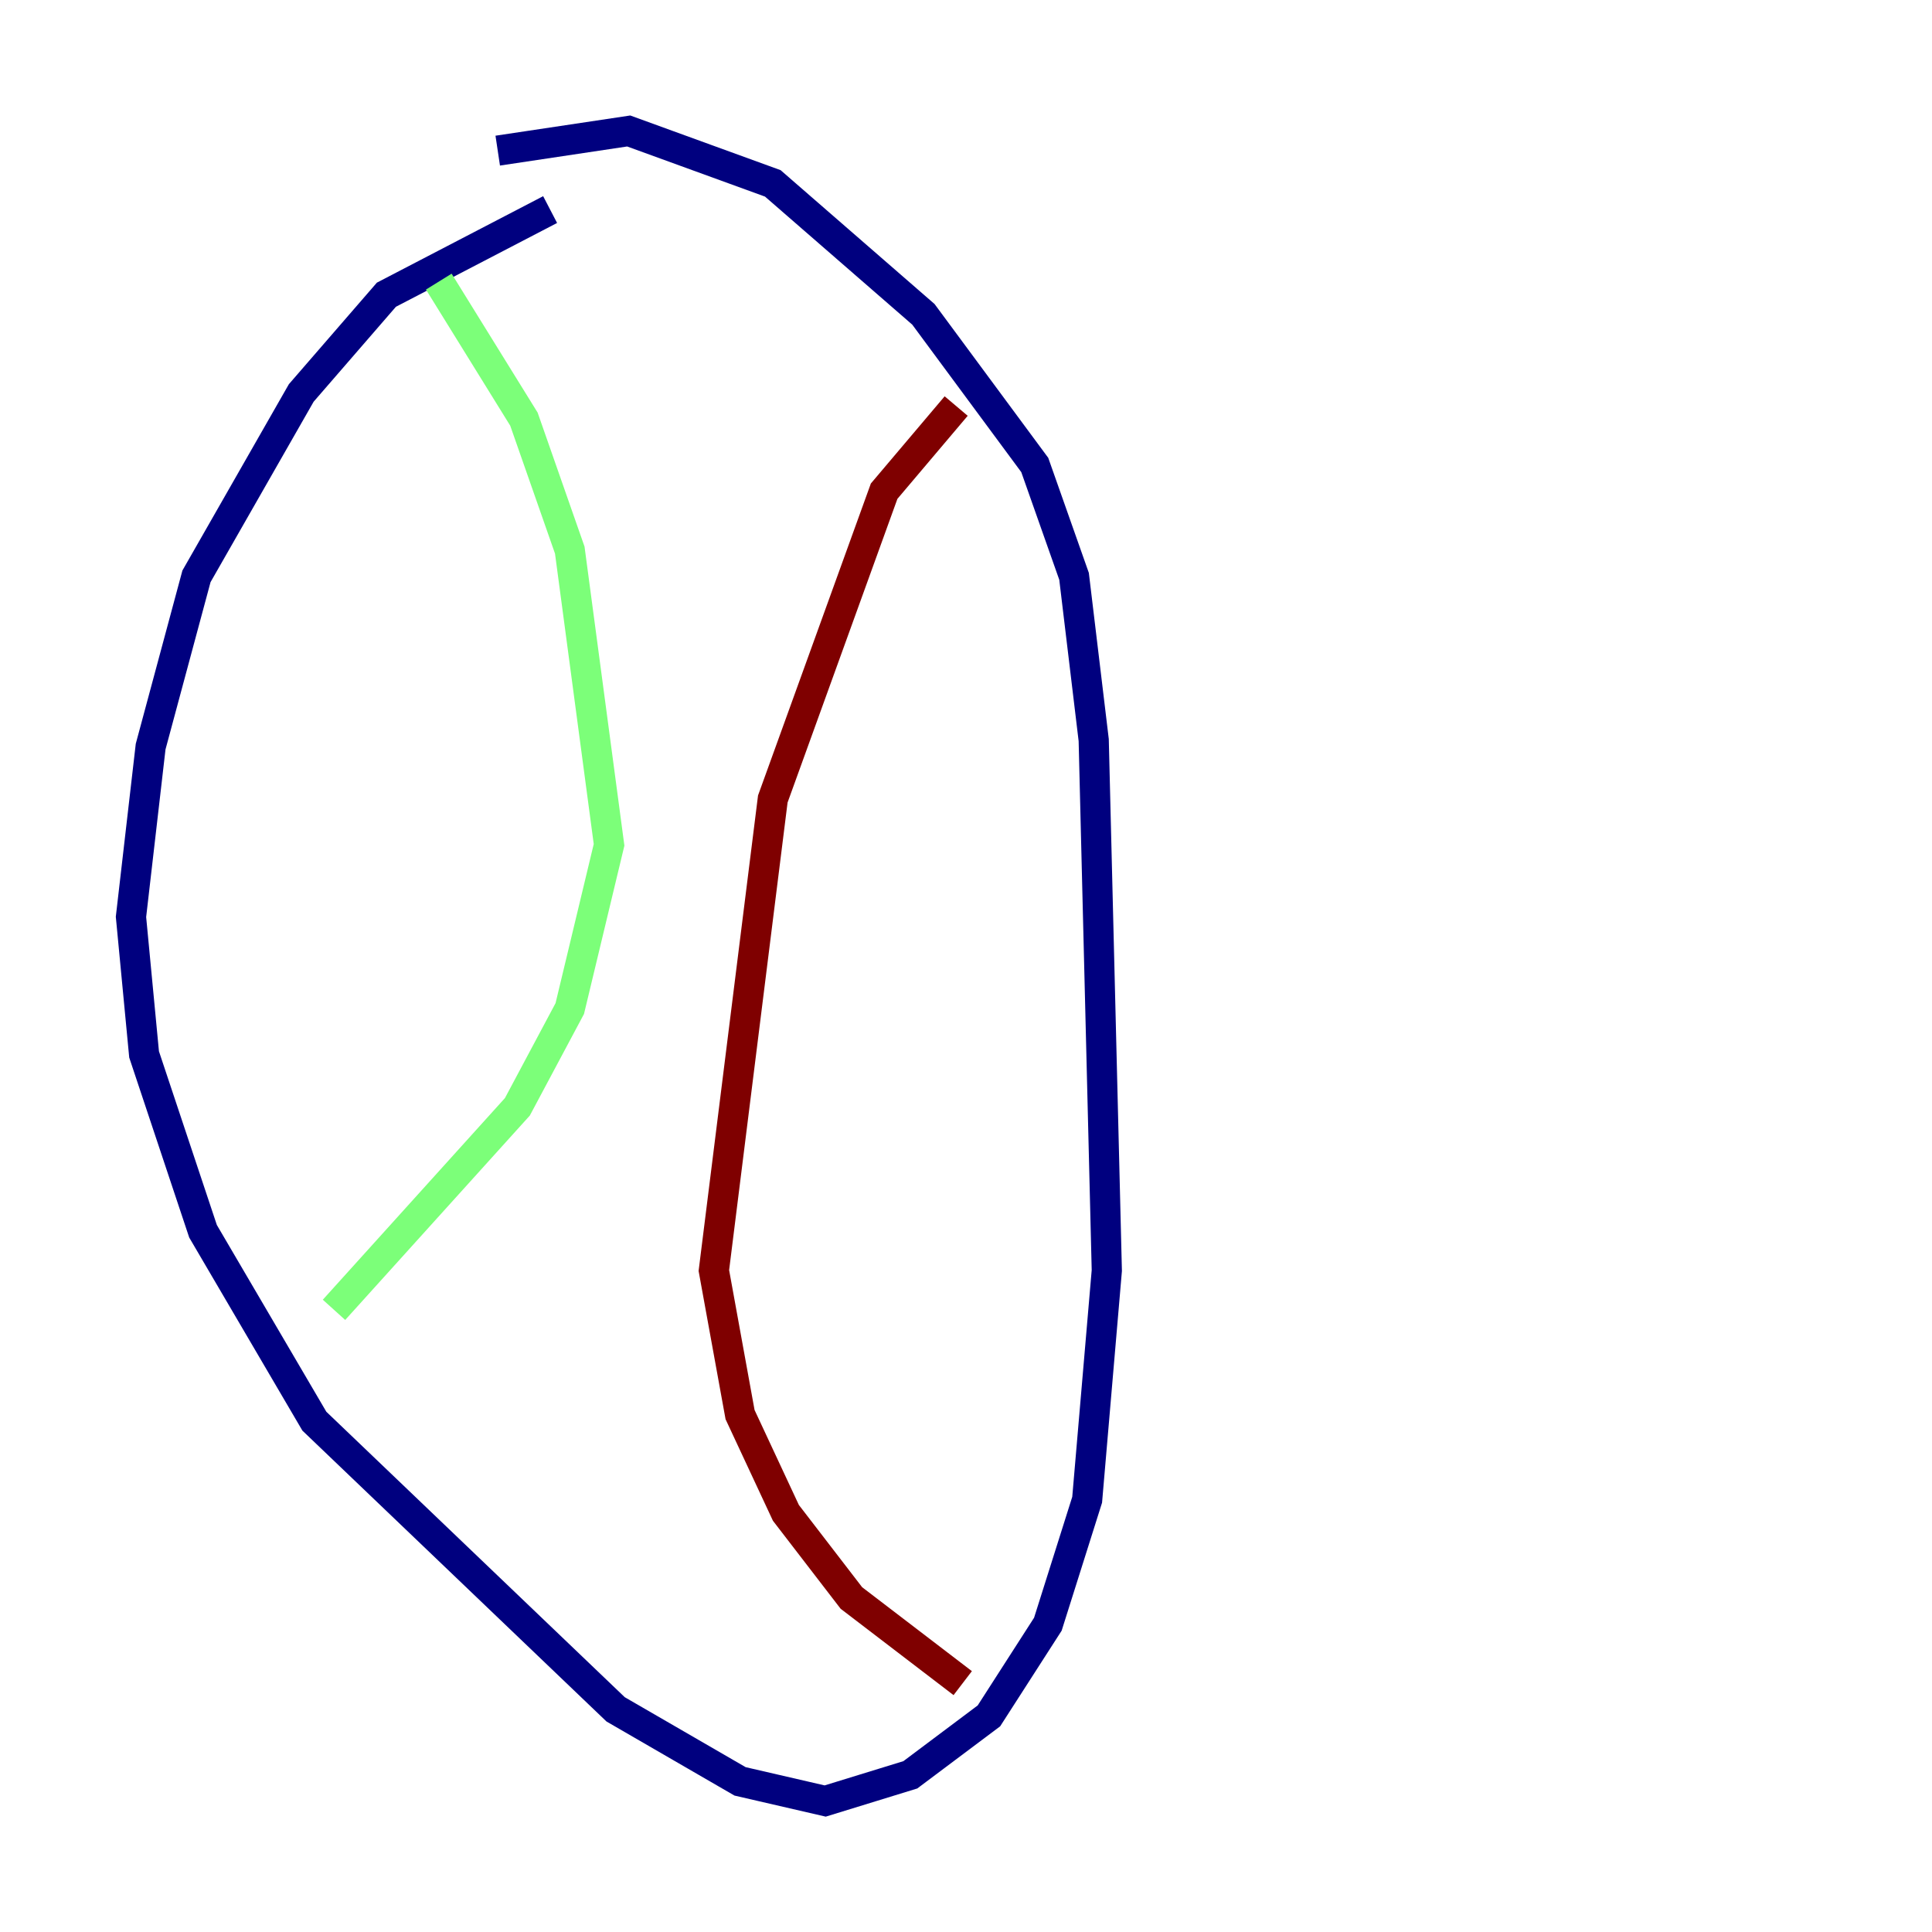 <?xml version="1.0" encoding="utf-8" ?>
<svg baseProfile="tiny" height="128" version="1.2" viewBox="0,0,128,128" width="128" xmlns="http://www.w3.org/2000/svg" xmlns:ev="http://www.w3.org/2001/xml-events" xmlns:xlink="http://www.w3.org/1999/xlink"><defs /><polyline fill="none" points="36.447,13.885 25.6,19.525 19.959,26.034 13.017,38.183 9.98,49.464 8.678,60.746 9.546,69.858 13.451,81.573 20.827,94.156 40.786,113.248 49.031,118.02 54.671,119.322 60.312,117.586 65.519,113.681 69.424,107.607 72.027,99.363 73.329,84.176 72.461,49.031 71.159,38.183 68.556,30.807 61.18,20.827 51.2,12.149 41.654,8.678 32.976,9.98" stroke="#00007f" stroke-width="2" /><polyline fill="none" points="29.071,18.658 34.712,27.77 37.749,36.447 40.352,55.973 37.749,66.82 34.278,73.329 22.129,86.78" stroke="#7cff79" stroke-width="2" /><polyline fill="none" points="63.349,26.902 58.576,32.542 51.2,52.936 47.295,84.176 49.031,93.722 52.068,100.231 56.407,105.871 63.783,111.512" stroke="#7f0000" stroke-width="2" /></svg>
